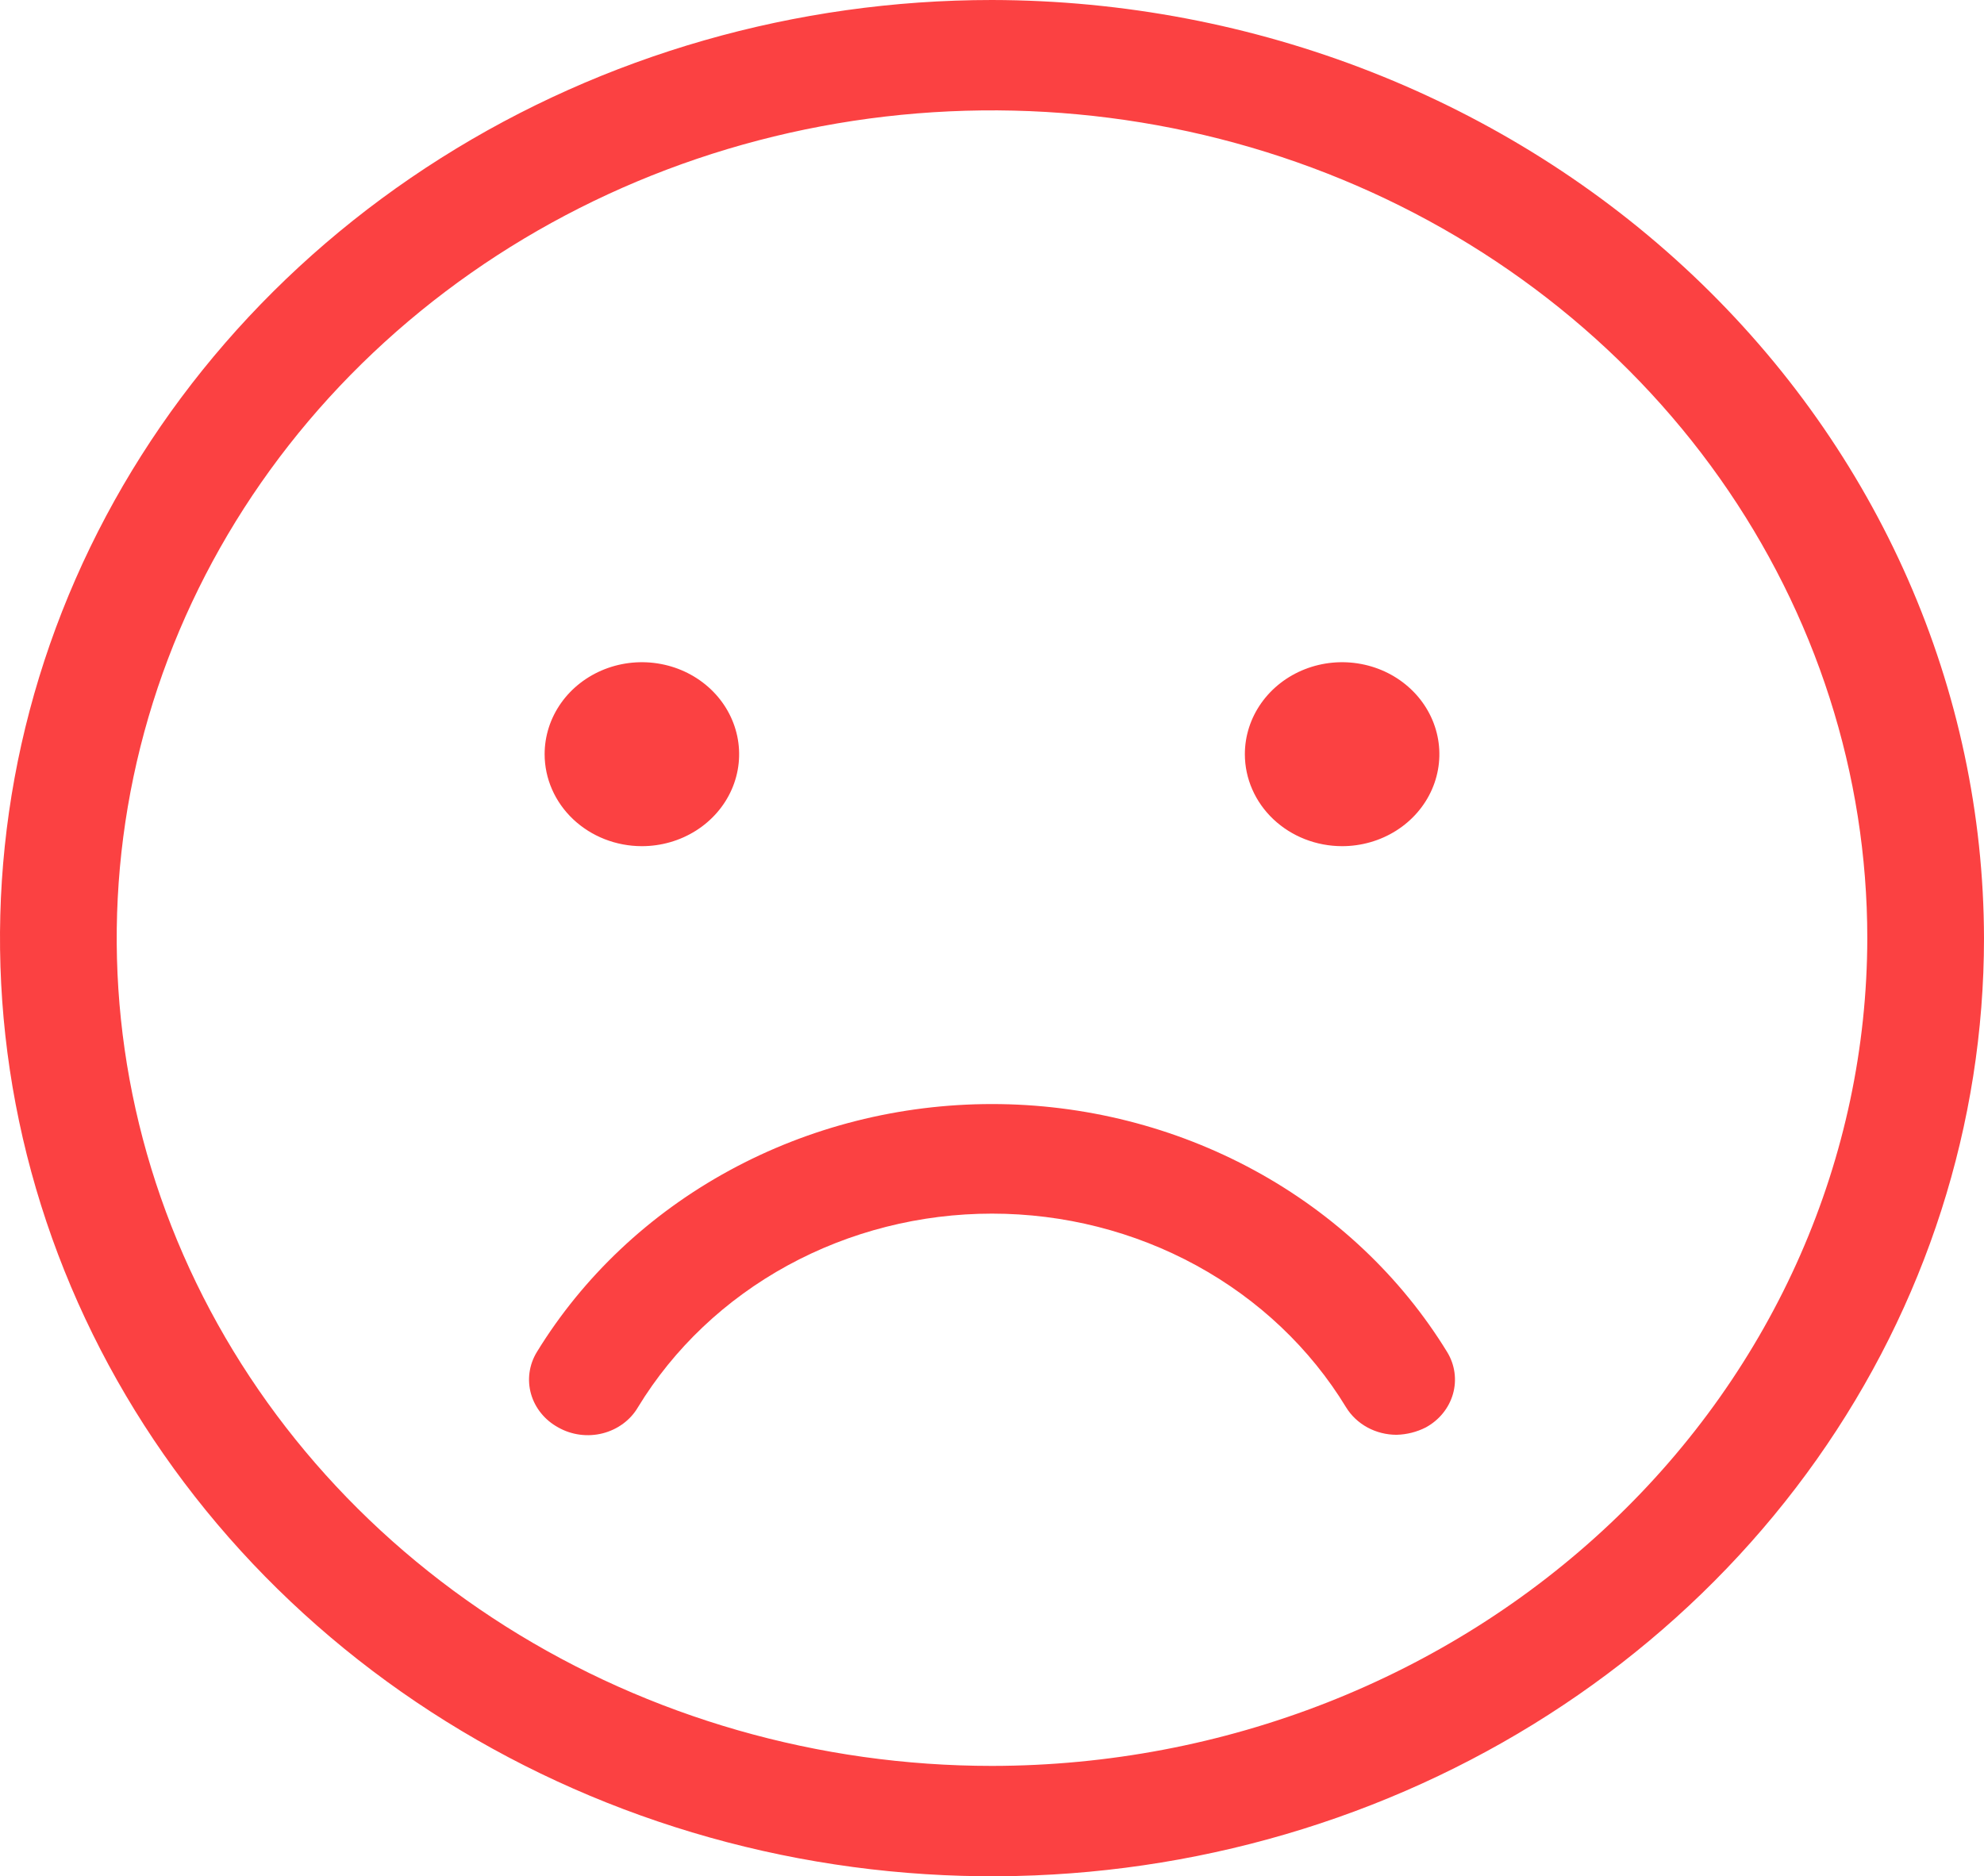<svg width="129" height="122" viewBox="0 0 129 122" fill="none" xmlns="http://www.w3.org/2000/svg">
<path d="M64.5 0C51.743 0 39.273 3.578 28.666 10.28C18.059 16.983 9.792 26.51 4.91 37.656C0.028 48.803 -1.249 61.068 1.239 72.9C3.728 84.733 9.871 95.603 18.892 104.133C27.912 112.664 39.405 118.474 51.917 120.828C64.428 123.182 77.397 121.974 89.183 117.357C100.969 112.74 111.042 104.921 118.13 94.89C125.217 84.858 129 73.065 129 61C128.967 44.831 122.16 29.334 110.071 17.901C97.983 6.469 81.596 0.032 64.5 0ZM64.5 114.824C53.244 114.824 42.241 111.667 32.882 105.753C23.523 99.838 16.228 91.432 11.92 81.597C7.613 71.762 6.486 60.94 8.682 50.499C10.878 40.059 16.298 30.468 24.257 22.941C32.217 15.414 42.357 10.287 53.397 8.211C64.437 6.134 75.88 7.2 86.279 11.274C96.678 15.347 105.567 22.246 111.82 31.097C118.074 39.949 121.412 50.355 121.412 61C121.395 75.27 115.394 88.951 104.724 99.041C94.055 109.132 79.589 114.808 64.5 114.824ZM35.412 49.039C35.412 47.856 35.783 46.7 36.477 45.717C37.172 44.733 38.16 43.967 39.315 43.514C40.471 43.061 41.742 42.943 42.969 43.174C44.196 43.404 45.322 43.974 46.207 44.81C47.091 45.647 47.693 46.712 47.937 47.873C48.181 49.033 48.056 50.235 47.578 51.328C47.099 52.421 46.288 53.355 45.248 54.012C44.209 54.669 42.986 55.02 41.735 55.02C40.058 55.02 38.45 54.389 37.264 53.268C36.078 52.146 35.412 50.625 35.412 49.039ZM80.941 49.039C80.941 47.856 81.312 46.7 82.007 45.717C82.702 44.733 83.689 43.967 84.845 43.514C86 43.061 87.272 42.943 88.498 43.174C89.725 43.404 90.852 43.974 91.736 44.81C92.621 45.647 93.223 46.712 93.467 47.873C93.711 49.033 93.585 50.235 93.107 51.328C92.628 52.421 91.818 53.355 90.778 54.012C89.738 54.669 88.515 55.02 87.265 55.02C85.588 55.02 83.979 54.389 82.793 53.268C81.607 52.146 80.941 50.625 80.941 49.039ZM94.094 87.912C94.344 88.32 94.505 88.771 94.57 89.238C94.635 89.706 94.603 90.181 94.473 90.636C94.344 91.092 94.121 91.519 93.817 91.893C93.514 92.267 93.135 92.58 92.703 92.816C92.119 93.113 91.469 93.277 90.806 93.294C90.139 93.294 89.485 93.129 88.907 92.814C88.33 92.499 87.851 92.046 87.518 91.5C85.189 87.674 81.835 84.496 77.794 82.286C73.753 80.077 69.168 78.913 64.5 78.913C59.832 78.913 55.247 80.077 51.206 82.286C47.165 84.496 43.811 87.674 41.482 91.5C41.24 91.915 40.911 92.279 40.517 92.57C40.122 92.862 39.669 93.076 39.185 93.199C38.701 93.322 38.196 93.351 37.7 93.285C37.204 93.219 36.727 93.06 36.297 92.816C35.865 92.58 35.486 92.267 35.183 91.893C34.879 91.519 34.656 91.092 34.527 90.636C34.398 90.181 34.364 89.706 34.43 89.238C34.495 88.771 34.657 88.32 34.906 87.912C37.913 83.008 42.229 78.937 47.423 76.108C52.617 73.278 58.506 71.788 64.5 71.788C70.494 71.788 76.383 73.278 81.577 76.108C86.771 78.937 91.087 83.008 94.094 87.912Z" fill="#FB4142"/>
</svg>
